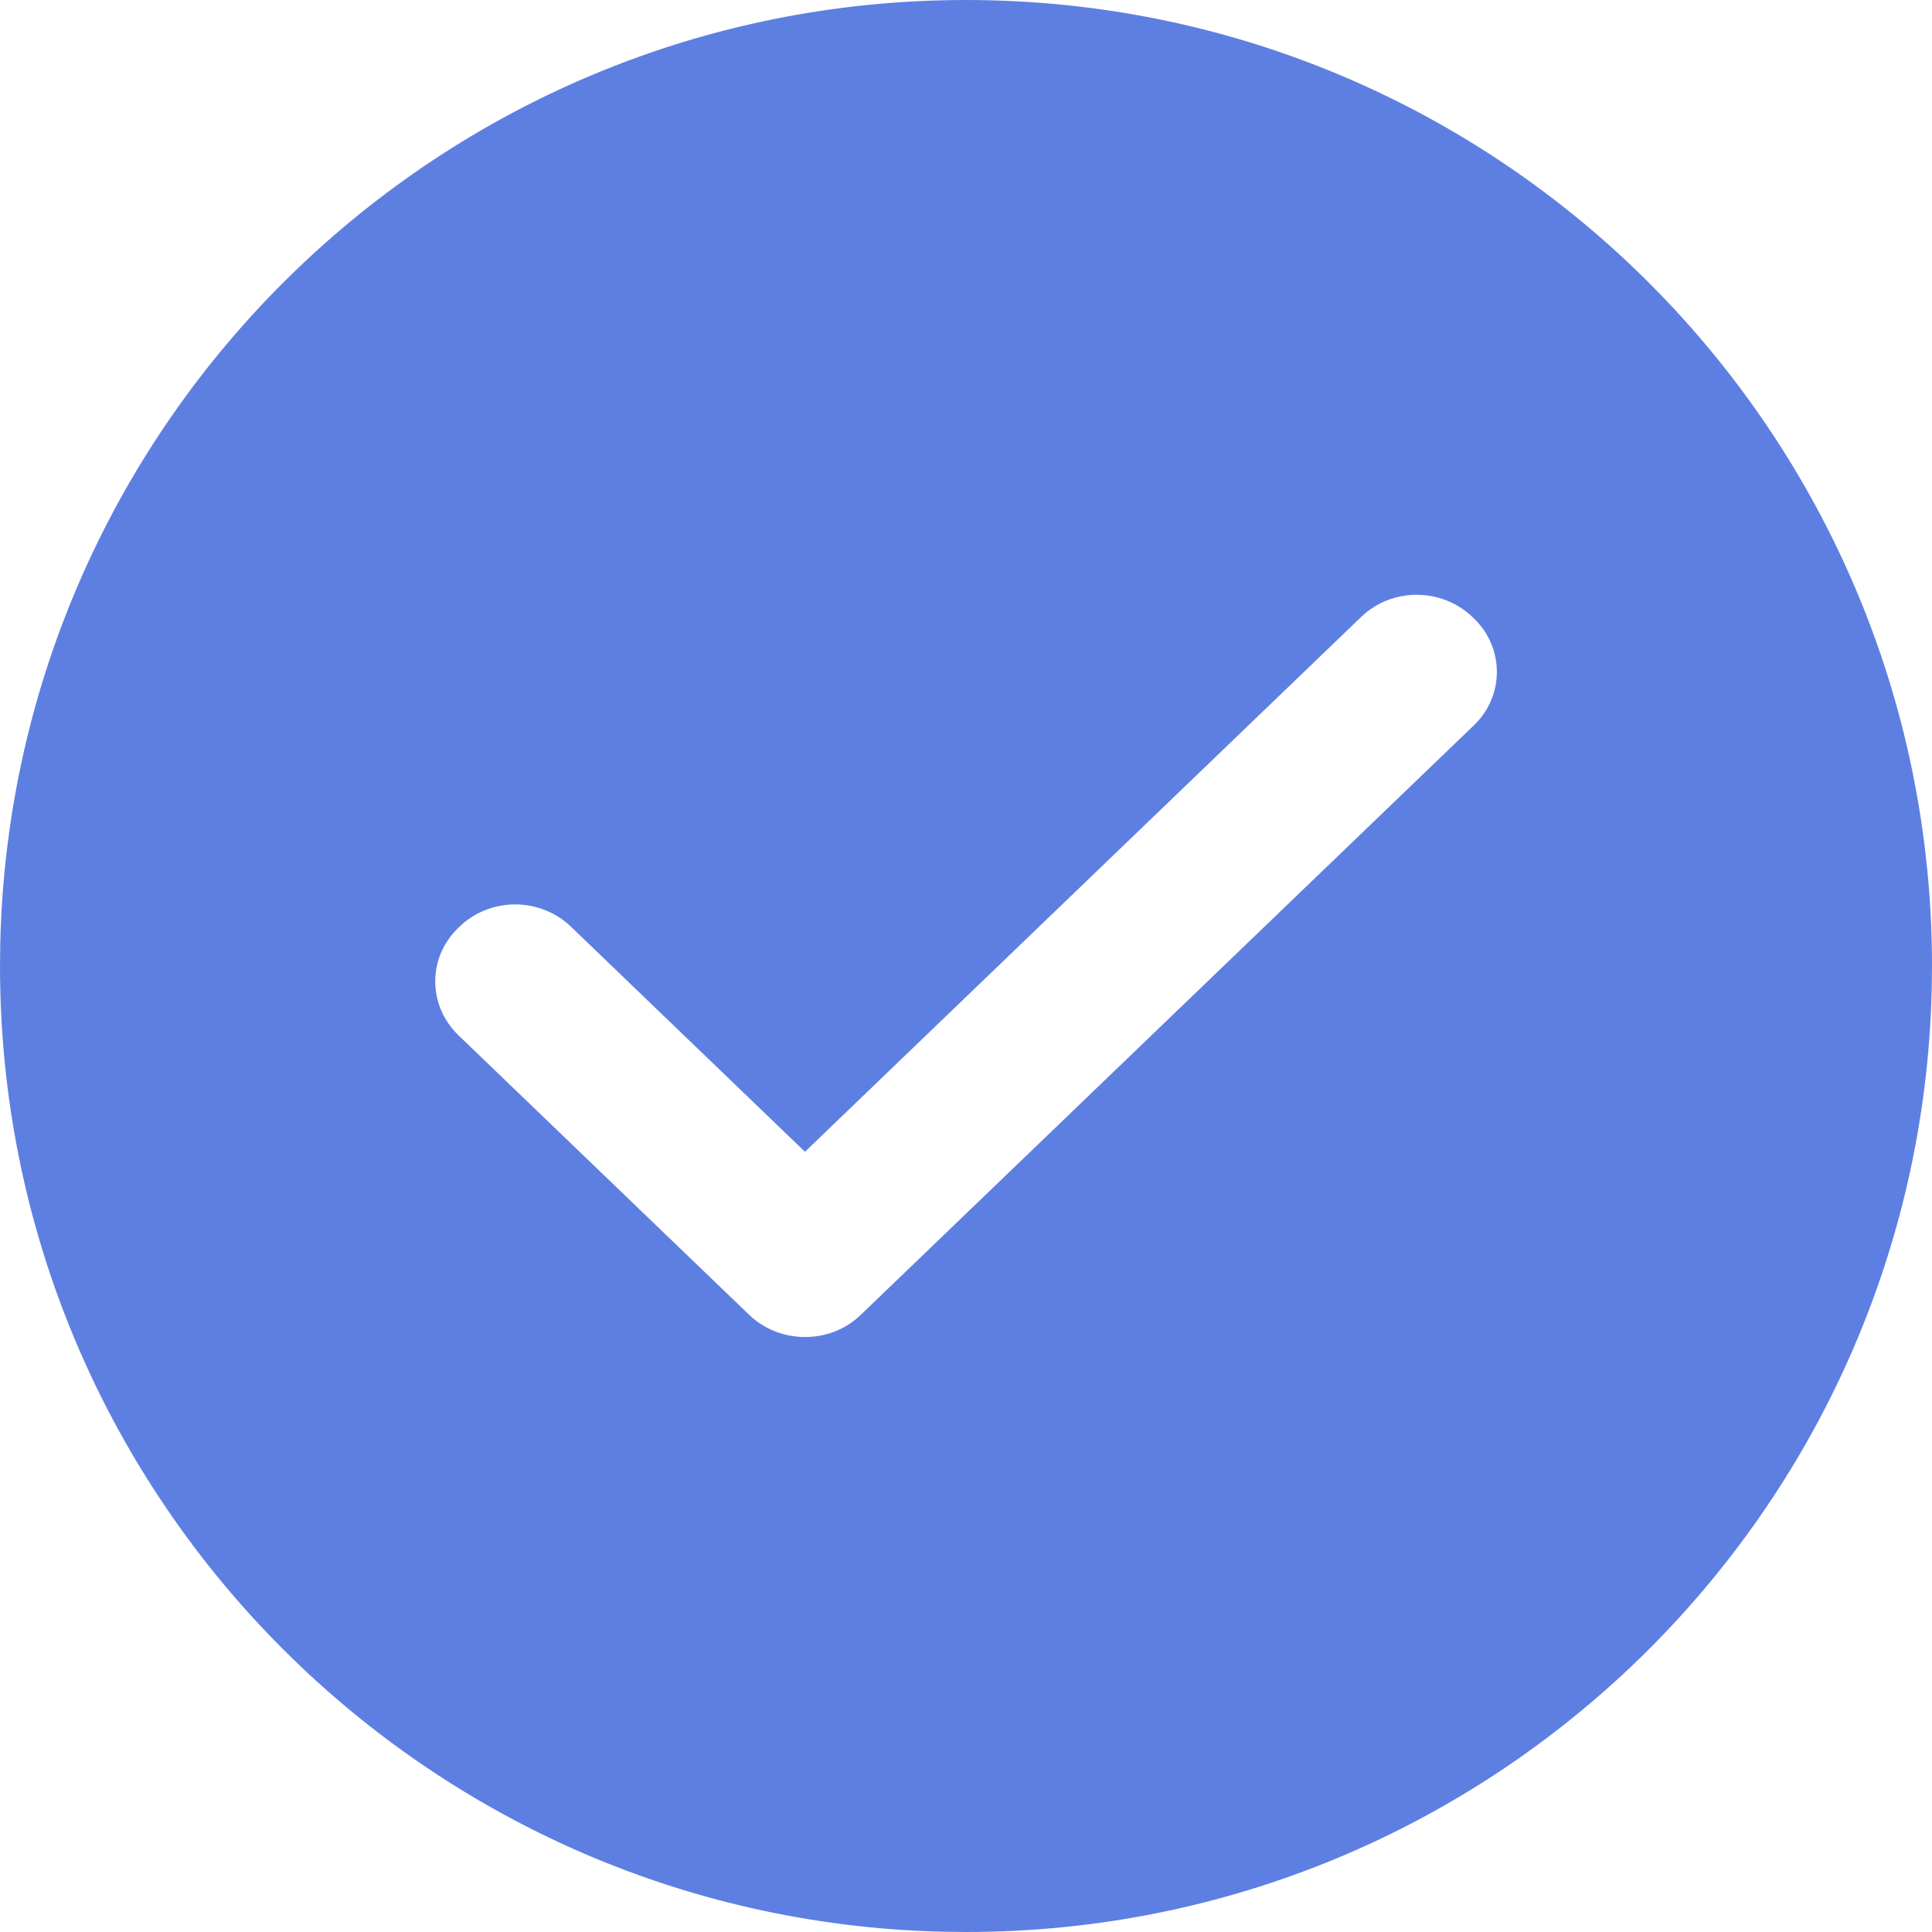 <svg width="32" height="32" viewBox="0 0 32 32" fill="none" xmlns="http://www.w3.org/2000/svg">
    <path d="M16 0C24.838 0 32 7.163 32 16L31.995 16.407C31.779 25.057 24.701 32 16 32L15.593 31.995C6.943 31.779 0 24.701 0 16L0.005 15.593C0.221 6.943 7.299 0 16 0ZM24.389 10.22C23.881 9.732 23.056 9.728 22.549 10.215L13.333 19.077L9.459 15.351C8.943 14.855 8.12 14.859 7.611 15.348L7.589 15.37C7.081 15.858 7.082 16.655 7.594 17.148L12.406 21.775C12.916 22.266 13.746 22.27 14.255 21.78L24.412 12.014C24.92 11.525 24.92 10.731 24.411 10.241L24.389 10.22Z" fill="#5E7FE2"/>
</svg>
